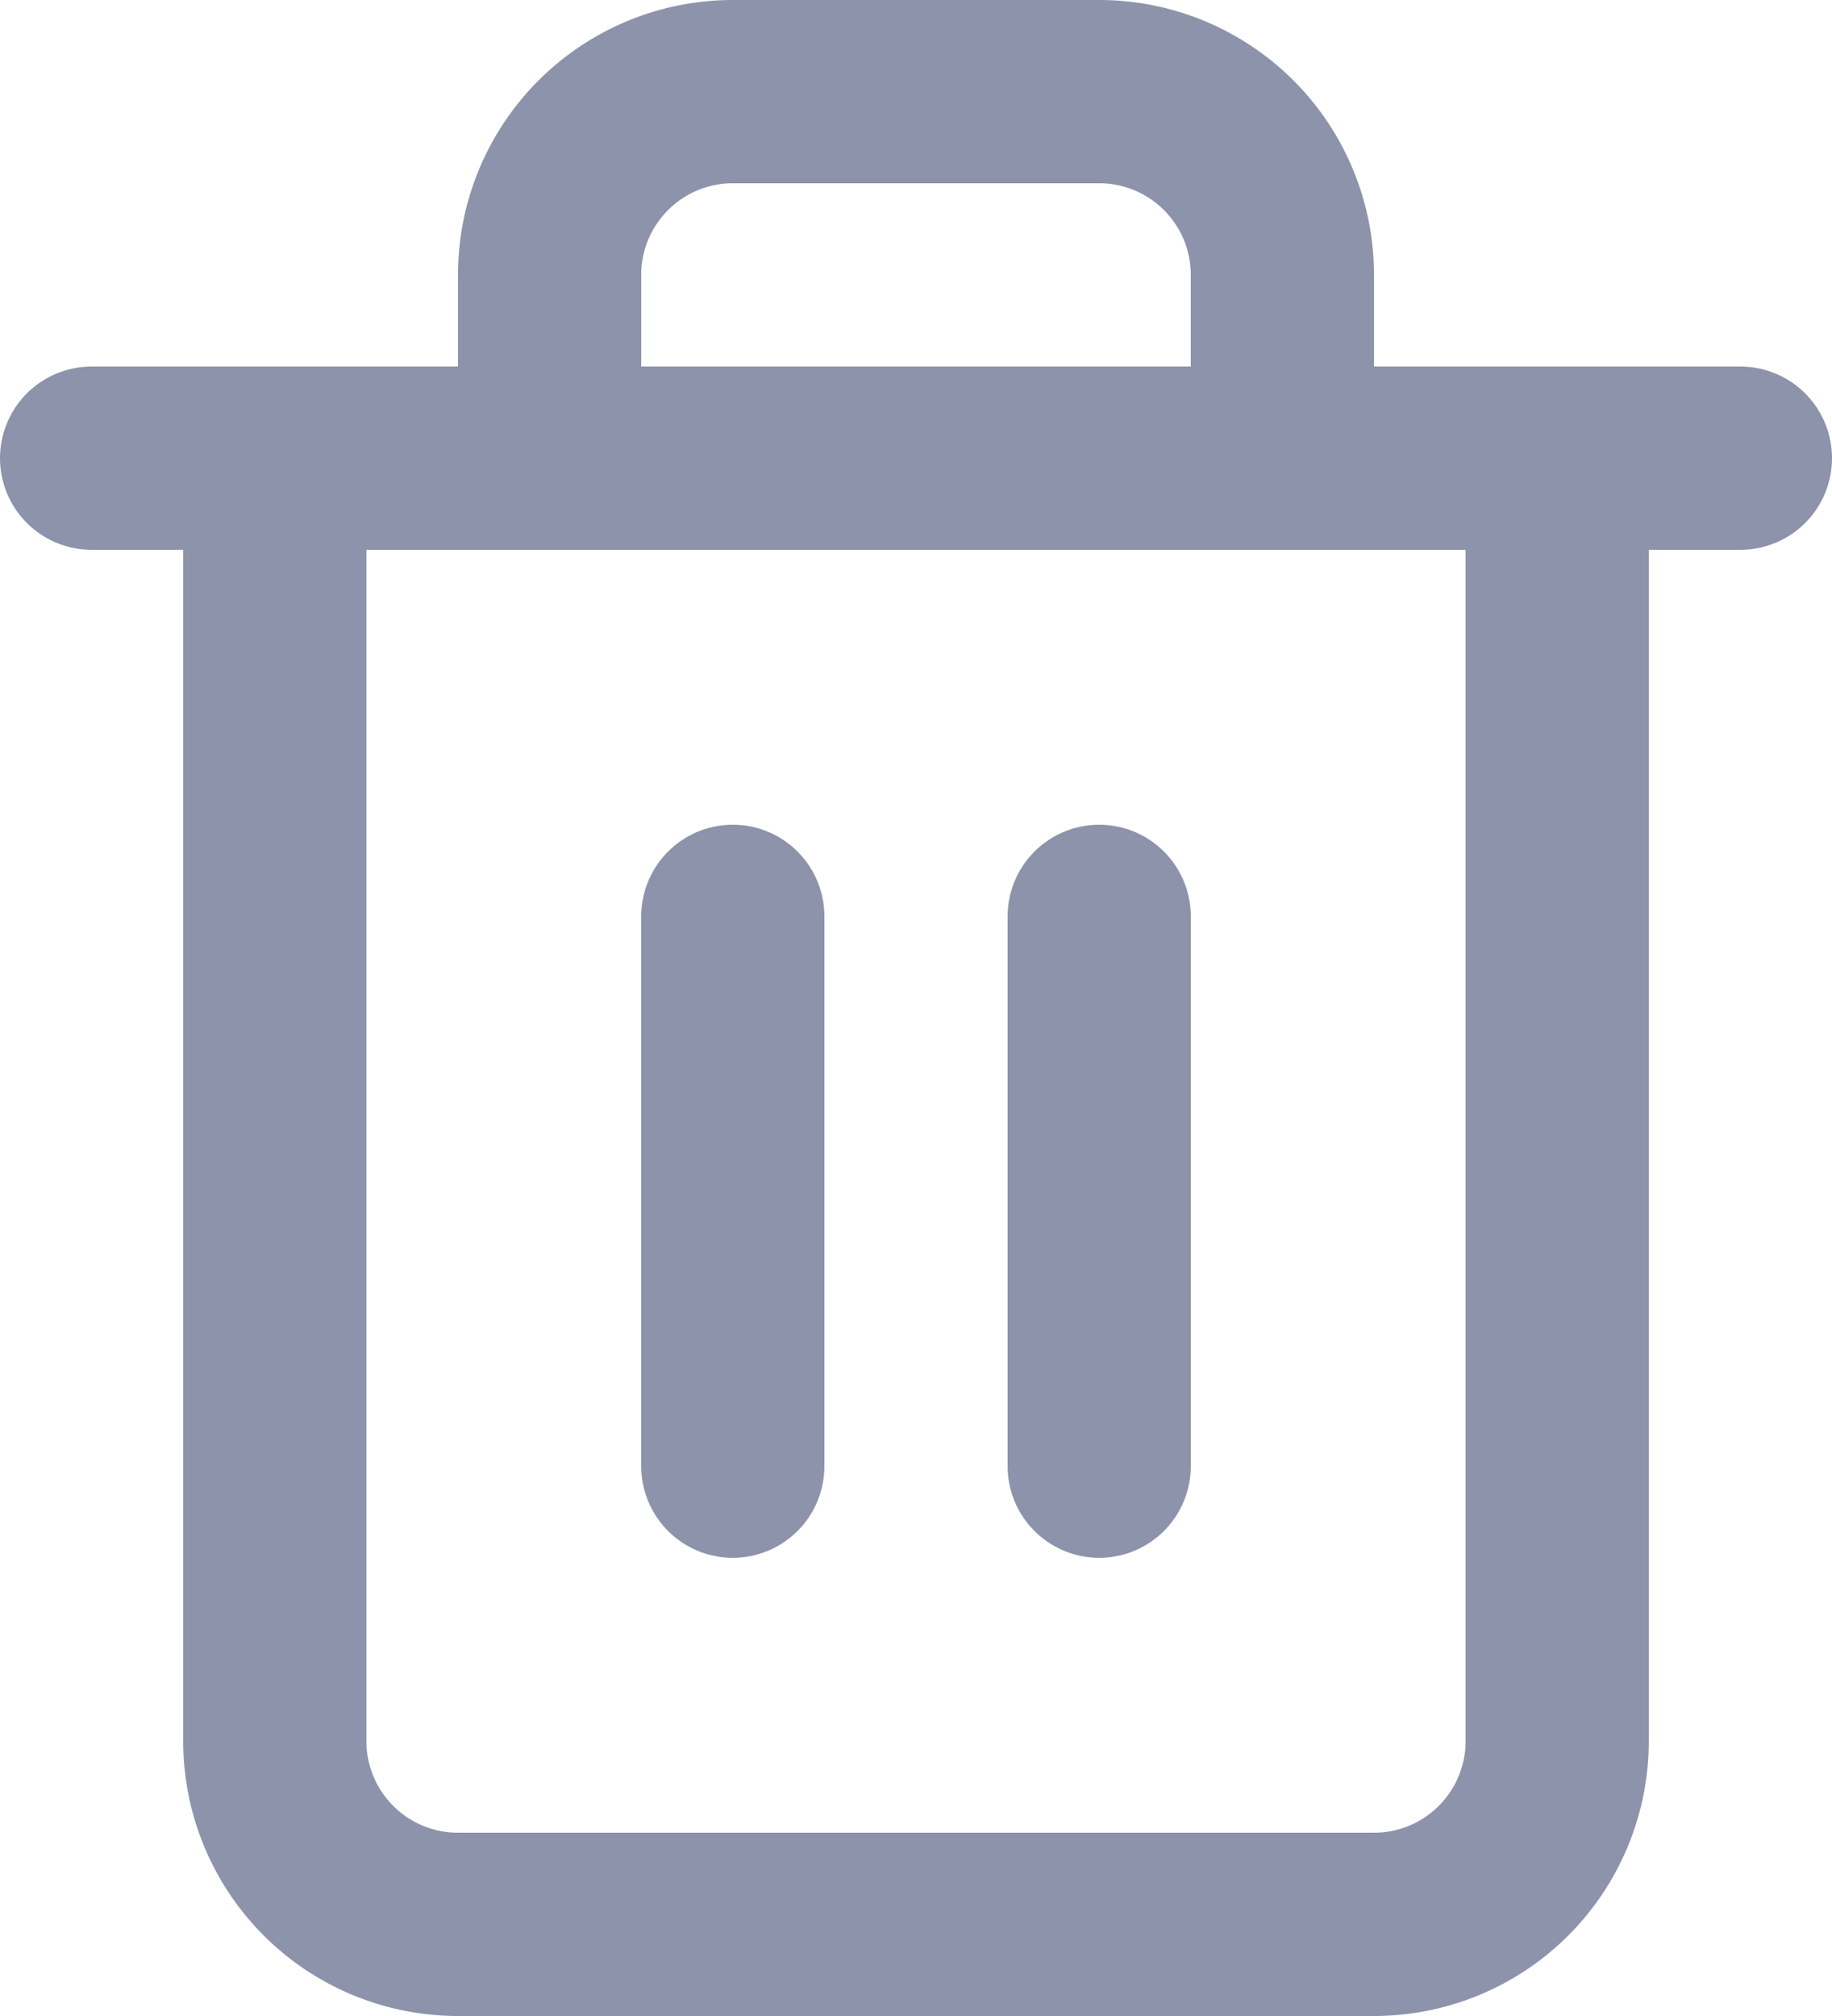 <svg xmlns="http://www.w3.org/2000/svg" width="30" height="33" viewBox="0 0 30 33">
  <defs>
    <style>
      .cls-1 {
        fill: none;
        stroke: #8d93ab;
        stroke-linecap: round;
        stroke-linejoin: round;
        stroke-width: 3px;
      }
    </style>
  </defs>
  <g id="Icon_feather-trash-2" data-name="Icon feather-trash-2" transform="translate(1.5 1.5)">
    <path id="Path_16" data-name="Path 16" class="cls-1" d="M4.5,9h27" transform="translate(-4.5 -3)"/>
    <path id="Path_17" data-name="Path 17" class="cls-1" d="M28.5,9V30a3,3,0,0,1-3,3h-15a3,3,0,0,1-3-3V9M12,9V6a3,3,0,0,1,3-3h6a3,3,0,0,1,3,3V9" transform="translate(-4.5 -3)"/>
    <path id="Path_18" data-name="Path 18" class="cls-1" d="M15,16.5v9" transform="translate(-4.5 -3)"/>
    <path id="Path_19" data-name="Path 19" class="cls-1" d="M21,16.5v9" transform="translate(-4.5 -3)"/>
  </g>
</svg>
